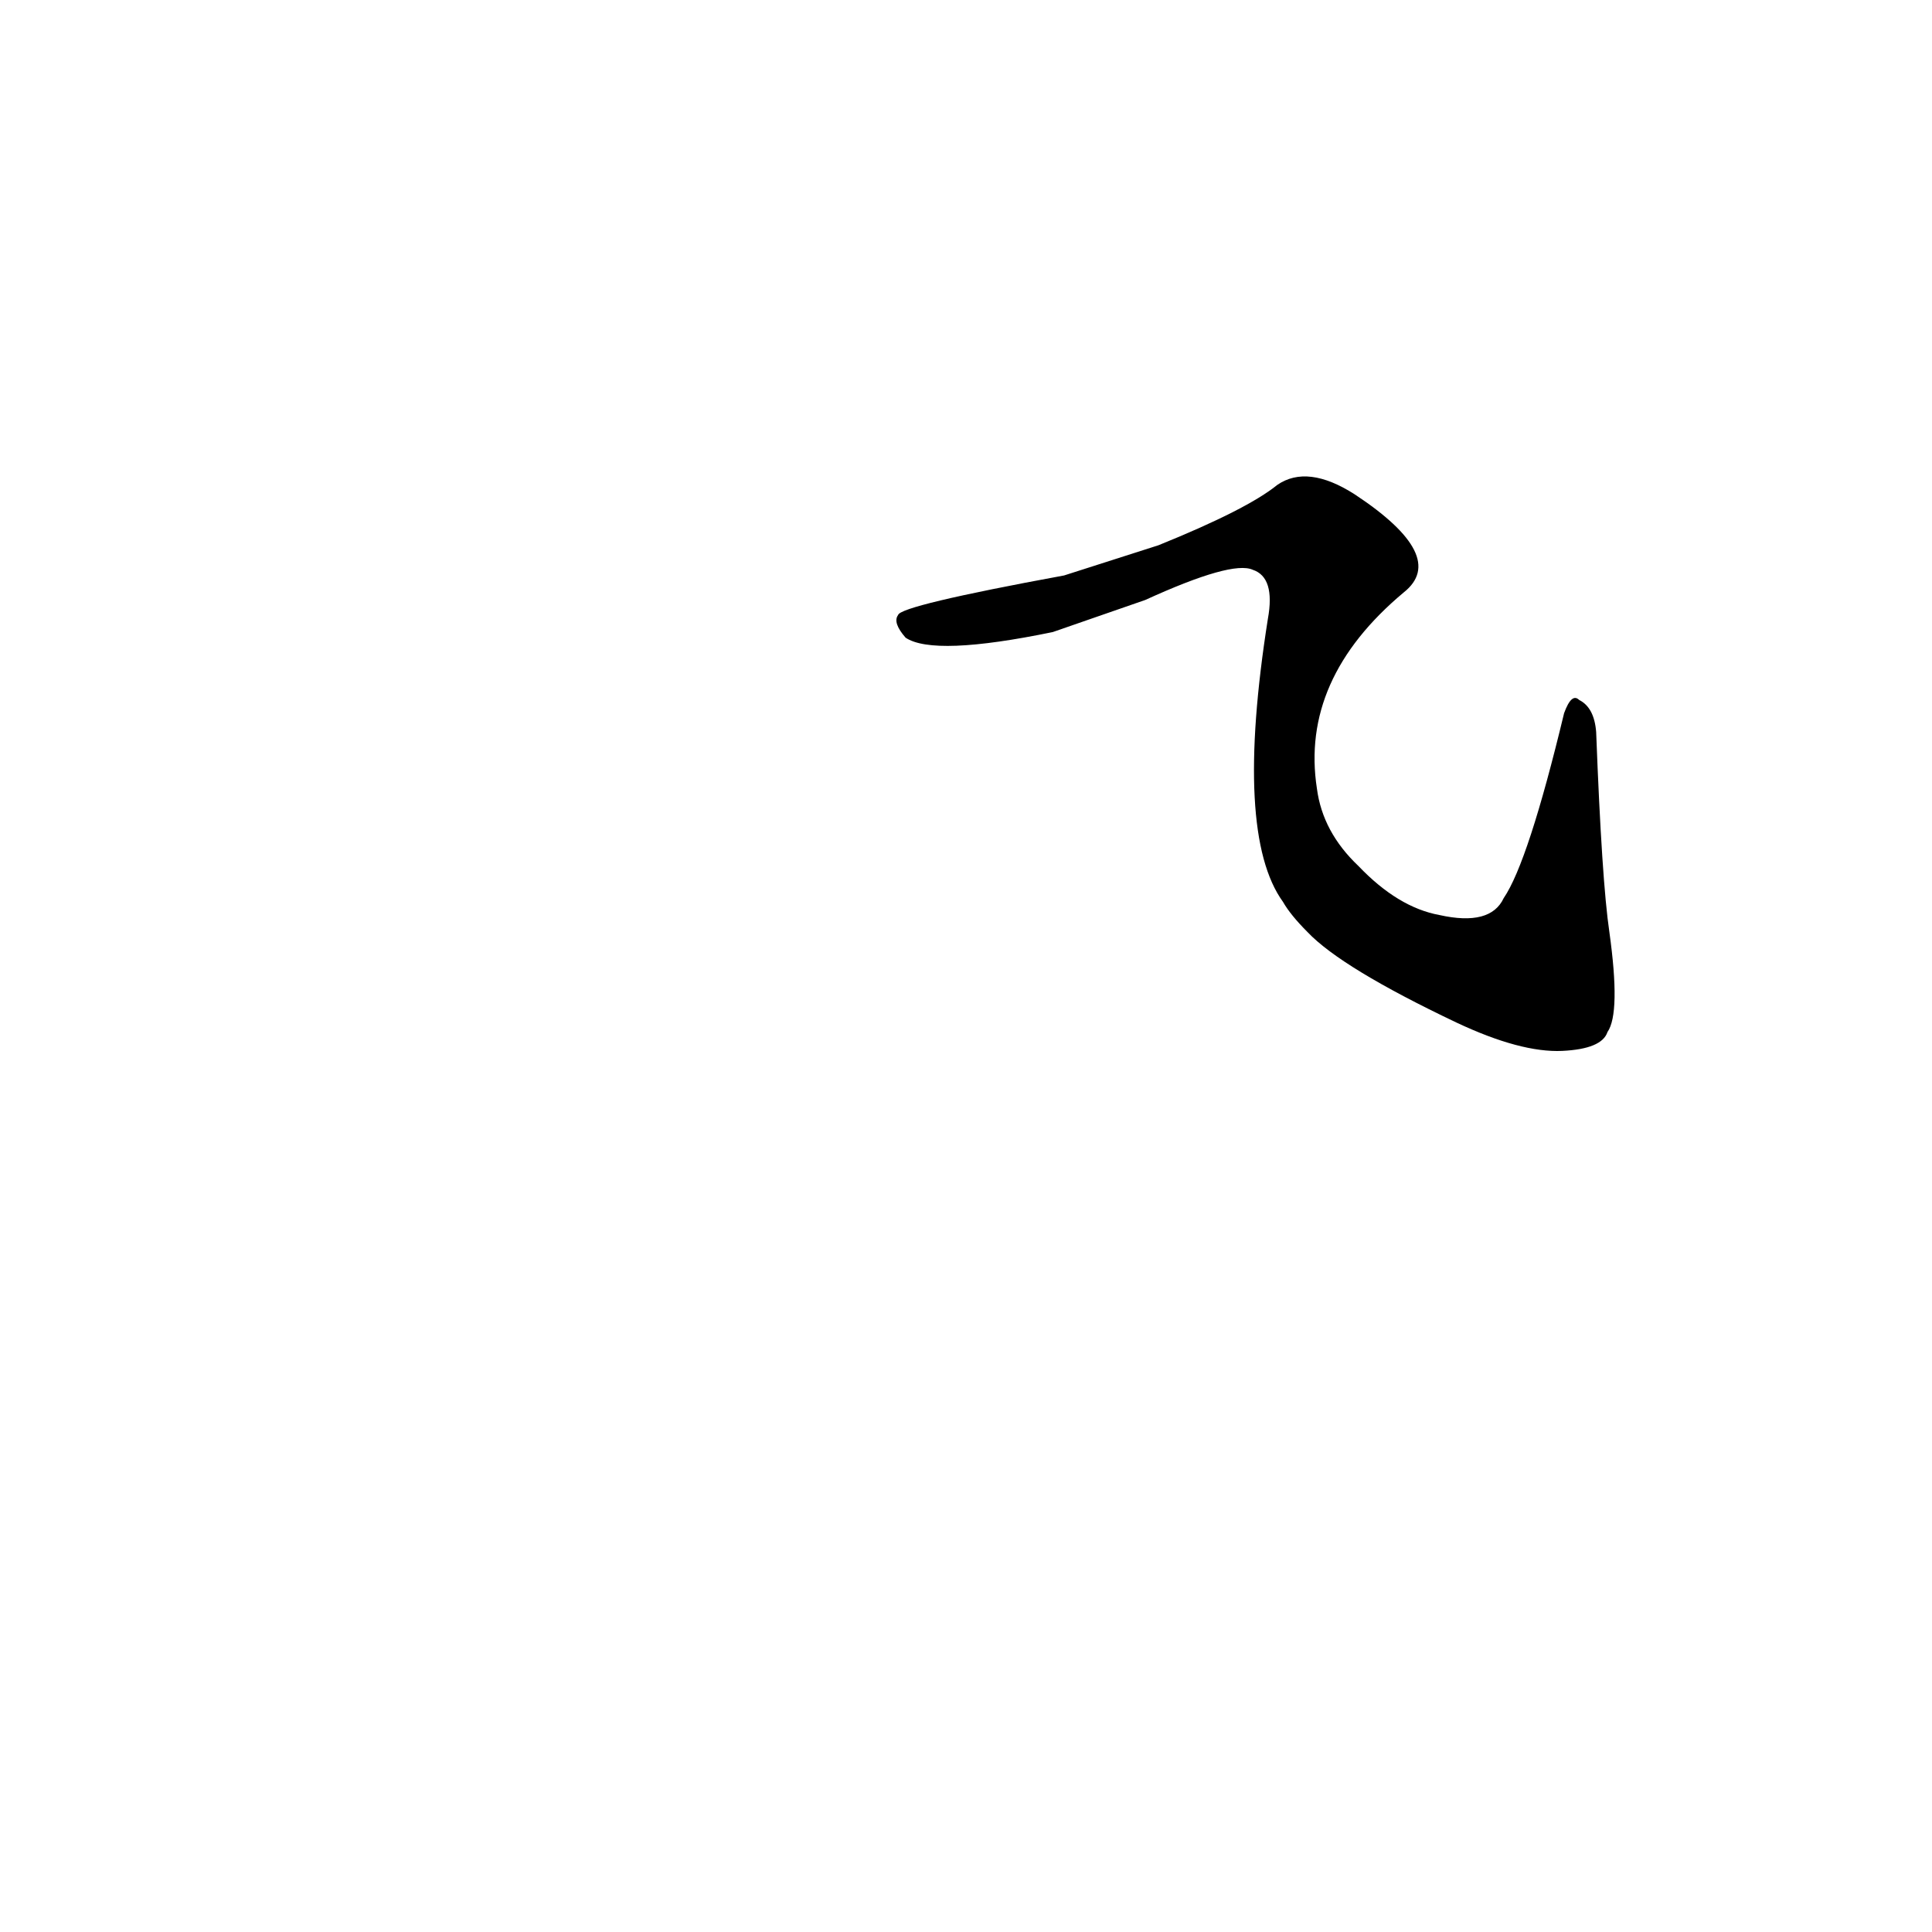 <?xml version='1.0' encoding='utf-8'?>
<svg xmlns="http://www.w3.org/2000/svg" version="1.1" viewBox="0 0 1024 1024"><g transform="scale(1, -1) translate(0, -900)"><path d="M 607 582 Q 653 603 664 598 Q 676 594 672 572 Q 654 458 680 422 Q 684 415 693 406 Q 711 387 772 358 Q 806 342 828 343 Q 849 344 852 353 Q 859 363 853 406 Q 849 433 846 512 Q 845 525 837 529 Q 833 533 829 522 Q 810 443 797 424 Q 790 409 763 415 Q 741 419 720 441 Q 701 459 698 482 Q 689 540 744 586 Q 768 605 718 638 Q 693 654 677 643 Q 661 630 614 611 L 564 595 Q 477 579 476 574 Q 473 570 480 562 Q 495 552 558 565 L 607 582 Z" fill="black" /></g></svg>